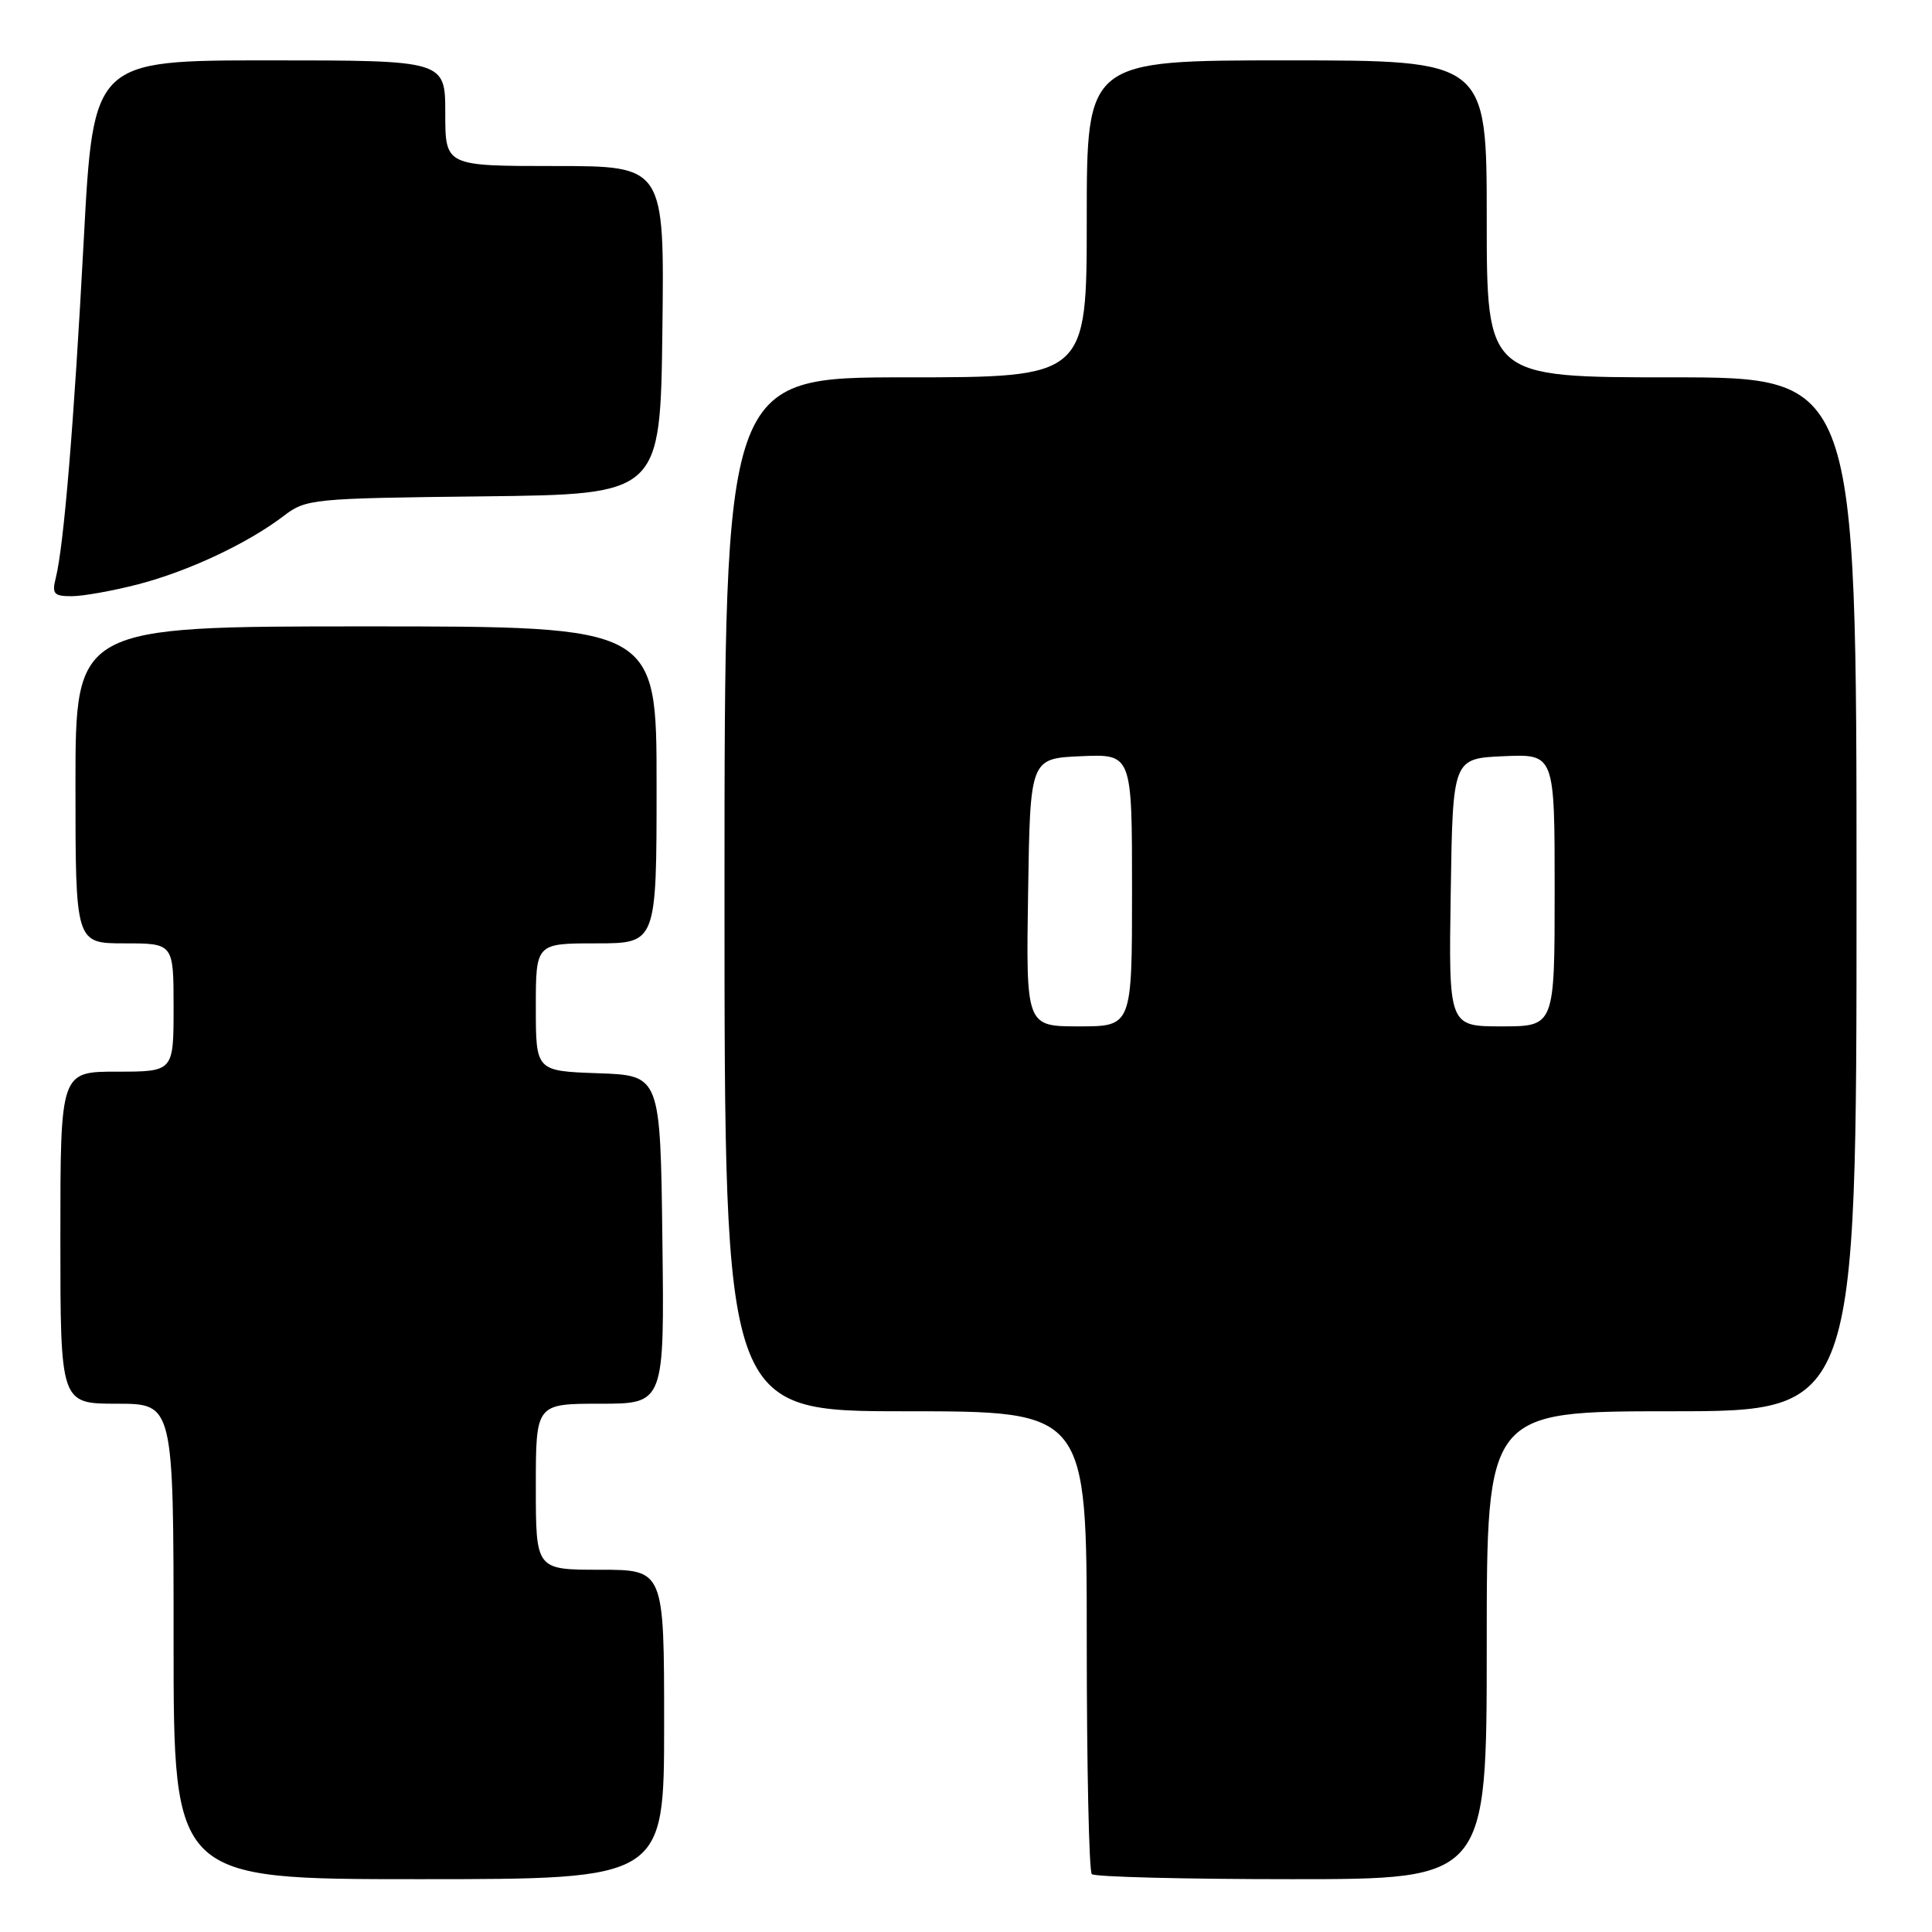 <?xml version="1.0" encoding="UTF-8" standalone="no"?>
<!DOCTYPE svg PUBLIC "-//W3C//DTD SVG 1.1//EN" "http://www.w3.org/Graphics/SVG/1.1/DTD/svg11.dtd" >
<svg xmlns="http://www.w3.org/2000/svg" xmlns:xlink="http://www.w3.org/1999/xlink" version="1.1" viewBox="0 0 256 256">
 <g >
 <path fill="currentColor"
d=" M 88.00 228.50 C 88.00 208.00 88.00 208.00 79.50 208.00 C 71.00 208.00 71.00 208.00 71.00 197.00 C 71.00 186.00 71.00 186.00 79.52 186.00 C 88.04 186.00 88.04 186.00 87.77 164.25 C 87.50 142.50 87.50 142.50 79.25 142.21 C 71.00 141.92 71.00 141.92 71.00 133.46 C 71.00 125.00 71.00 125.00 79.00 125.00 C 87.00 125.00 87.00 125.00 87.00 104.00 C 87.00 83.00 87.00 83.00 48.50 83.00 C 10.00 83.00 10.00 83.00 10.00 104.00 C 10.00 125.00 10.00 125.00 16.50 125.00 C 23.00 125.00 23.00 125.00 23.00 133.50 C 23.00 142.00 23.00 142.00 15.50 142.00 C 8.00 142.00 8.00 142.00 8.00 164.00 C 8.00 186.00 8.00 186.00 15.50 186.00 C 23.00 186.00 23.00 186.00 23.00 217.50 C 23.00 249.00 23.00 249.00 55.50 249.00 C 88.00 249.00 88.00 249.00 88.00 228.50 Z  M 197.00 218.00 C 197.00 187.00 197.00 187.00 221.50 187.00 C 246.00 187.00 246.00 187.00 246.00 118.50 C 246.00 50.00 246.00 50.00 221.50 50.00 C 197.00 50.00 197.00 50.00 197.00 29.00 C 197.00 8.00 197.00 8.00 170.50 8.00 C 144.00 8.00 144.00 8.00 144.00 29.00 C 144.00 50.00 144.00 50.00 120.00 50.00 C 96.00 50.00 96.00 50.00 96.00 118.50 C 96.00 187.00 96.00 187.00 120.00 187.00 C 144.00 187.00 144.00 187.00 144.00 217.33 C 144.00 234.02 144.30 247.97 144.67 248.33 C 145.03 248.70 156.96 249.00 171.17 249.00 C 197.00 249.00 197.00 249.00 197.00 218.00 Z  M 18.28 77.43 C 24.94 75.70 32.79 72.02 37.57 68.38 C 40.56 66.10 41.25 66.03 64.07 65.77 C 87.50 65.50 87.50 65.50 87.77 43.75 C 88.04 22.00 88.04 22.00 73.52 22.00 C 59.00 22.00 59.00 22.00 59.00 15.00 C 59.00 8.00 59.00 8.00 35.68 8.00 C 12.37 8.00 12.37 8.00 11.10 31.75 C 9.80 56.15 8.46 72.32 7.39 76.58 C 6.86 78.69 7.13 79.00 9.50 79.00 C 10.99 79.00 14.94 78.29 18.28 77.43 Z  M 136.23 118.25 C 136.50 100.50 136.50 100.50 143.25 100.20 C 150.00 99.91 150.00 99.91 150.00 117.95 C 150.00 136.00 150.00 136.00 142.98 136.00 C 135.95 136.00 135.95 136.00 136.23 118.25 Z  M 192.23 118.25 C 192.50 100.50 192.50 100.50 199.25 100.20 C 206.00 99.91 206.00 99.91 206.00 117.95 C 206.00 136.00 206.00 136.00 198.98 136.00 C 191.95 136.00 191.95 136.00 192.23 118.25 Z "/>
</g>
</svg>